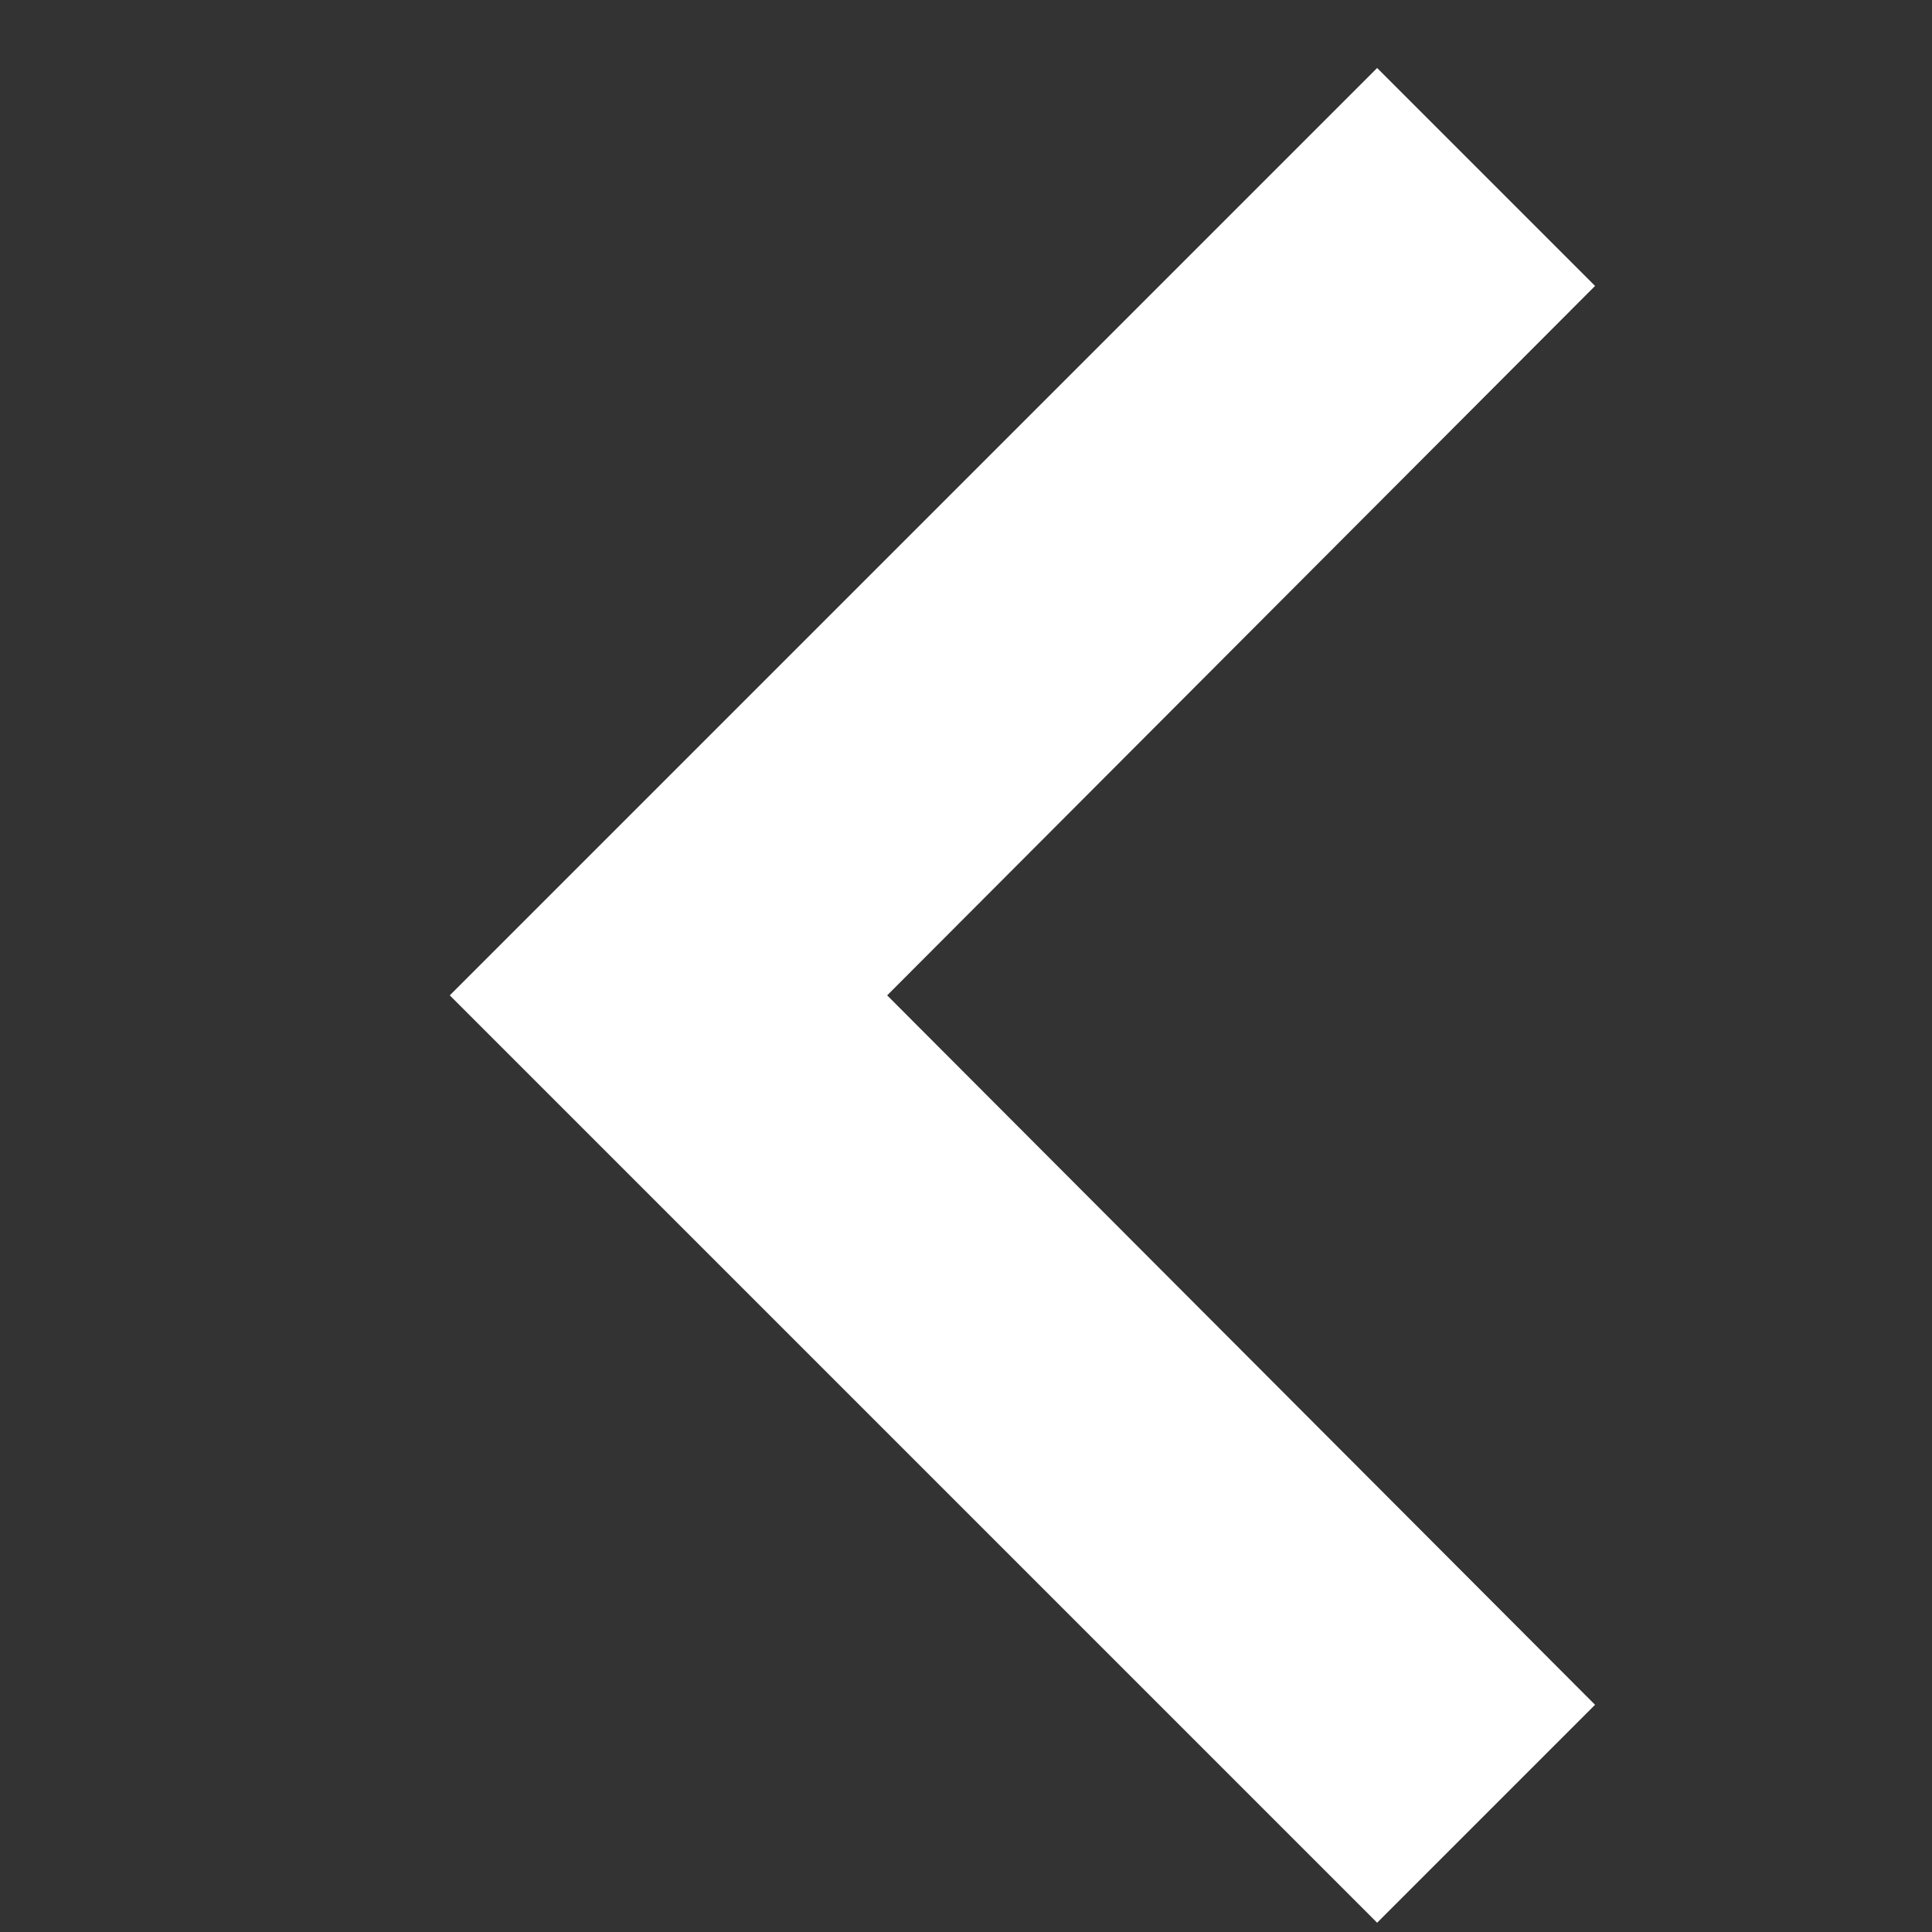 <svg width="25" height="25" viewBox="0 0 25 25" fill="none" xmlns="http://www.w3.org/2000/svg">
<rect x="0" y="0" width="25" height="25" fill="#333333" stroke="none"/>
<path d="M5.82 12.88L17.82 24.88L20.64 22.06L11.48 12.88L20.64 3.7L17.82 0.88L5.82 12.88Z" fill="white"/>
</svg>
